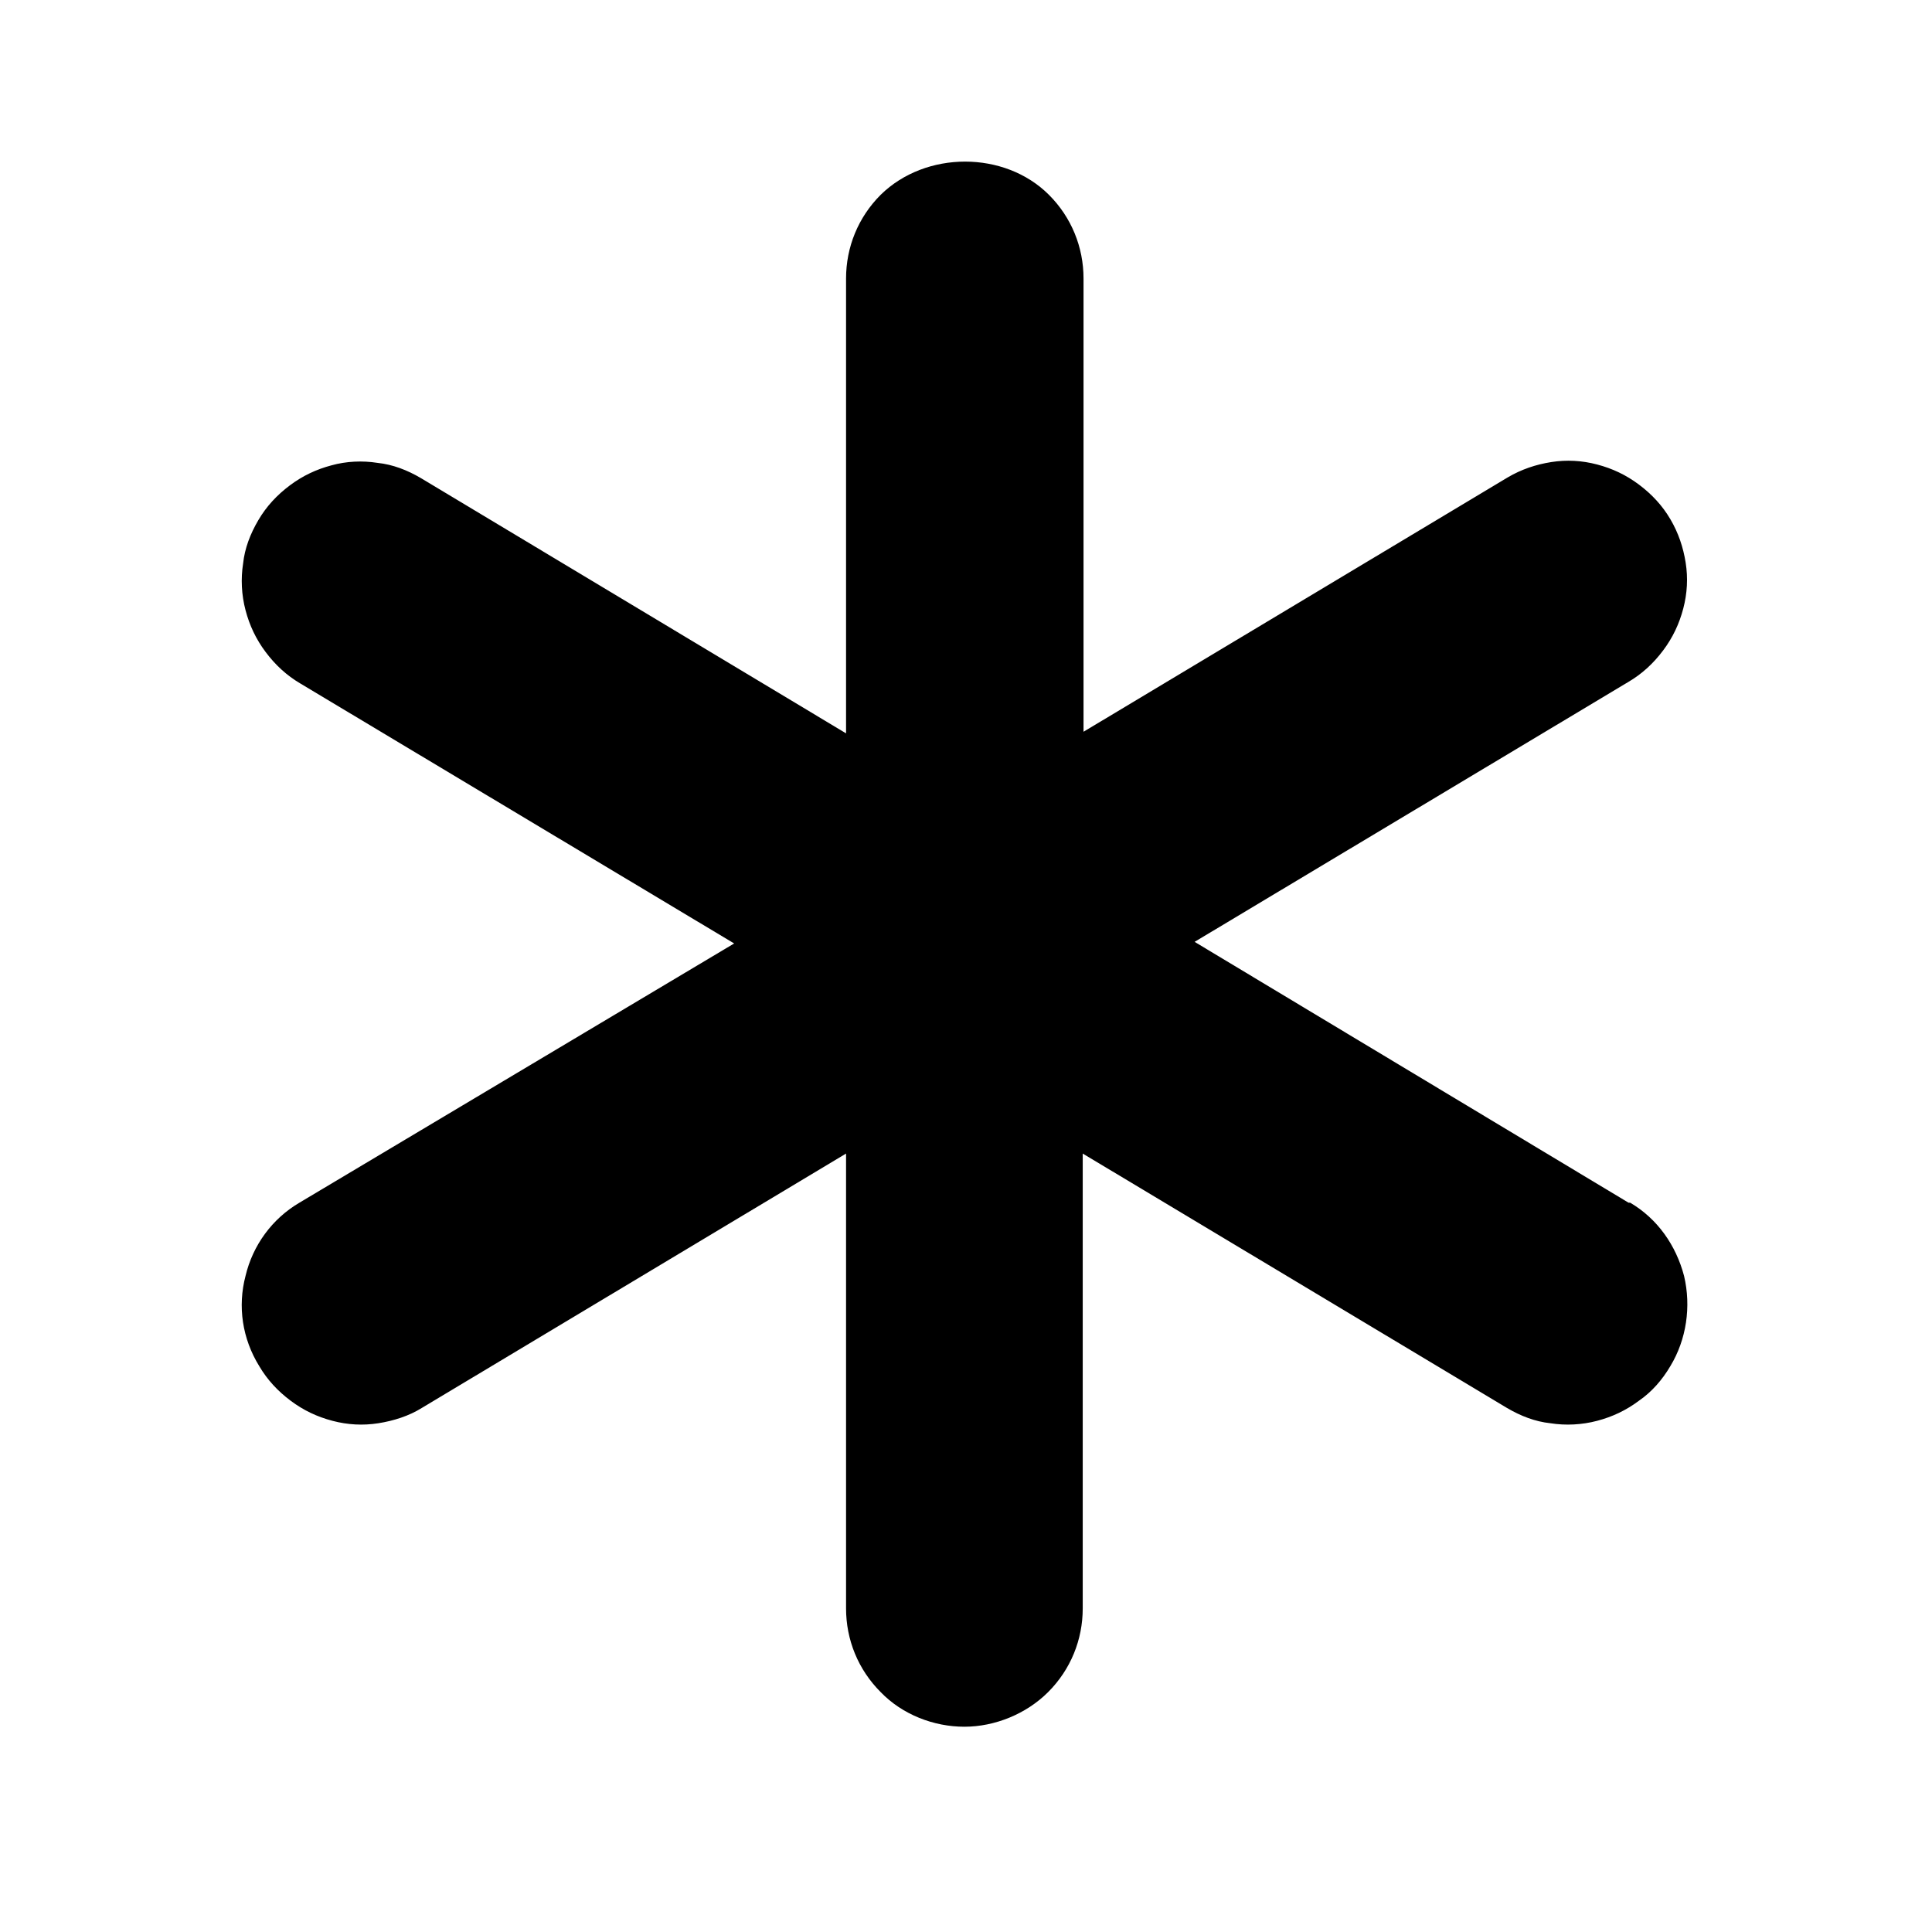 <svg width="24" height="24" viewBox="0 0 24 24" fill="none" xmlns="http://www.w3.org/2000/svg">
<path d="M20.23 14.94L14.84 11.7L20.23 8.47C20.4 8.37 20.54 8.24 20.66 8.08C20.78 7.92 20.86 7.75 20.91 7.56C20.96 7.37 20.97 7.18 20.94 6.99C20.91 6.8 20.85 6.62 20.75 6.45C20.65 6.28 20.52 6.14 20.36 6.02C20.2 5.9 20.03 5.82 19.84 5.77C19.65 5.72 19.46 5.71 19.27 5.74C19.08 5.77 18.9 5.83 18.73 5.93L13.46 9.09V3.46C13.46 3.07 13.31 2.7 13.03 2.42C12.48 1.87 11.5 1.87 10.94 2.42C10.66 2.7 10.51 3.07 10.51 3.46V9.11L5.23 5.94C5.06 5.84 4.88 5.77 4.69 5.75C4.5 5.72 4.3 5.73 4.12 5.78C3.93 5.83 3.76 5.91 3.6 6.03C3.44 6.15 3.31 6.29 3.21 6.46C3.11 6.63 3.04 6.81 3.02 7C2.99 7.19 3 7.39 3.05 7.58C3.1 7.77 3.18 7.94 3.3 8.1C3.42 8.26 3.56 8.39 3.73 8.49L9.12 11.72L3.72 14.94C3.38 15.14 3.14 15.47 3.05 15.85C2.95 16.23 3.01 16.63 3.22 16.97C3.32 17.14 3.45 17.28 3.61 17.4C3.77 17.52 3.94 17.6 4.13 17.65C4.32 17.7 4.51 17.71 4.7 17.68C4.89 17.65 5.08 17.59 5.24 17.49L10.51 14.33V19.98C10.51 20.37 10.66 20.74 10.94 21.02C11.21 21.3 11.6 21.45 11.98 21.45C12.36 21.45 12.75 21.29 13.02 21.02C13.3 20.74 13.45 20.37 13.45 19.98V14.33L18.72 17.49C18.89 17.59 19.07 17.66 19.26 17.68C19.45 17.71 19.65 17.7 19.84 17.65C20.03 17.6 20.2 17.52 20.36 17.4C20.52 17.29 20.65 17.14 20.75 16.97C20.95 16.64 21.01 16.23 20.92 15.85C20.82 15.47 20.59 15.14 20.25 14.94H20.23Z" fill="current"/>
</svg>
